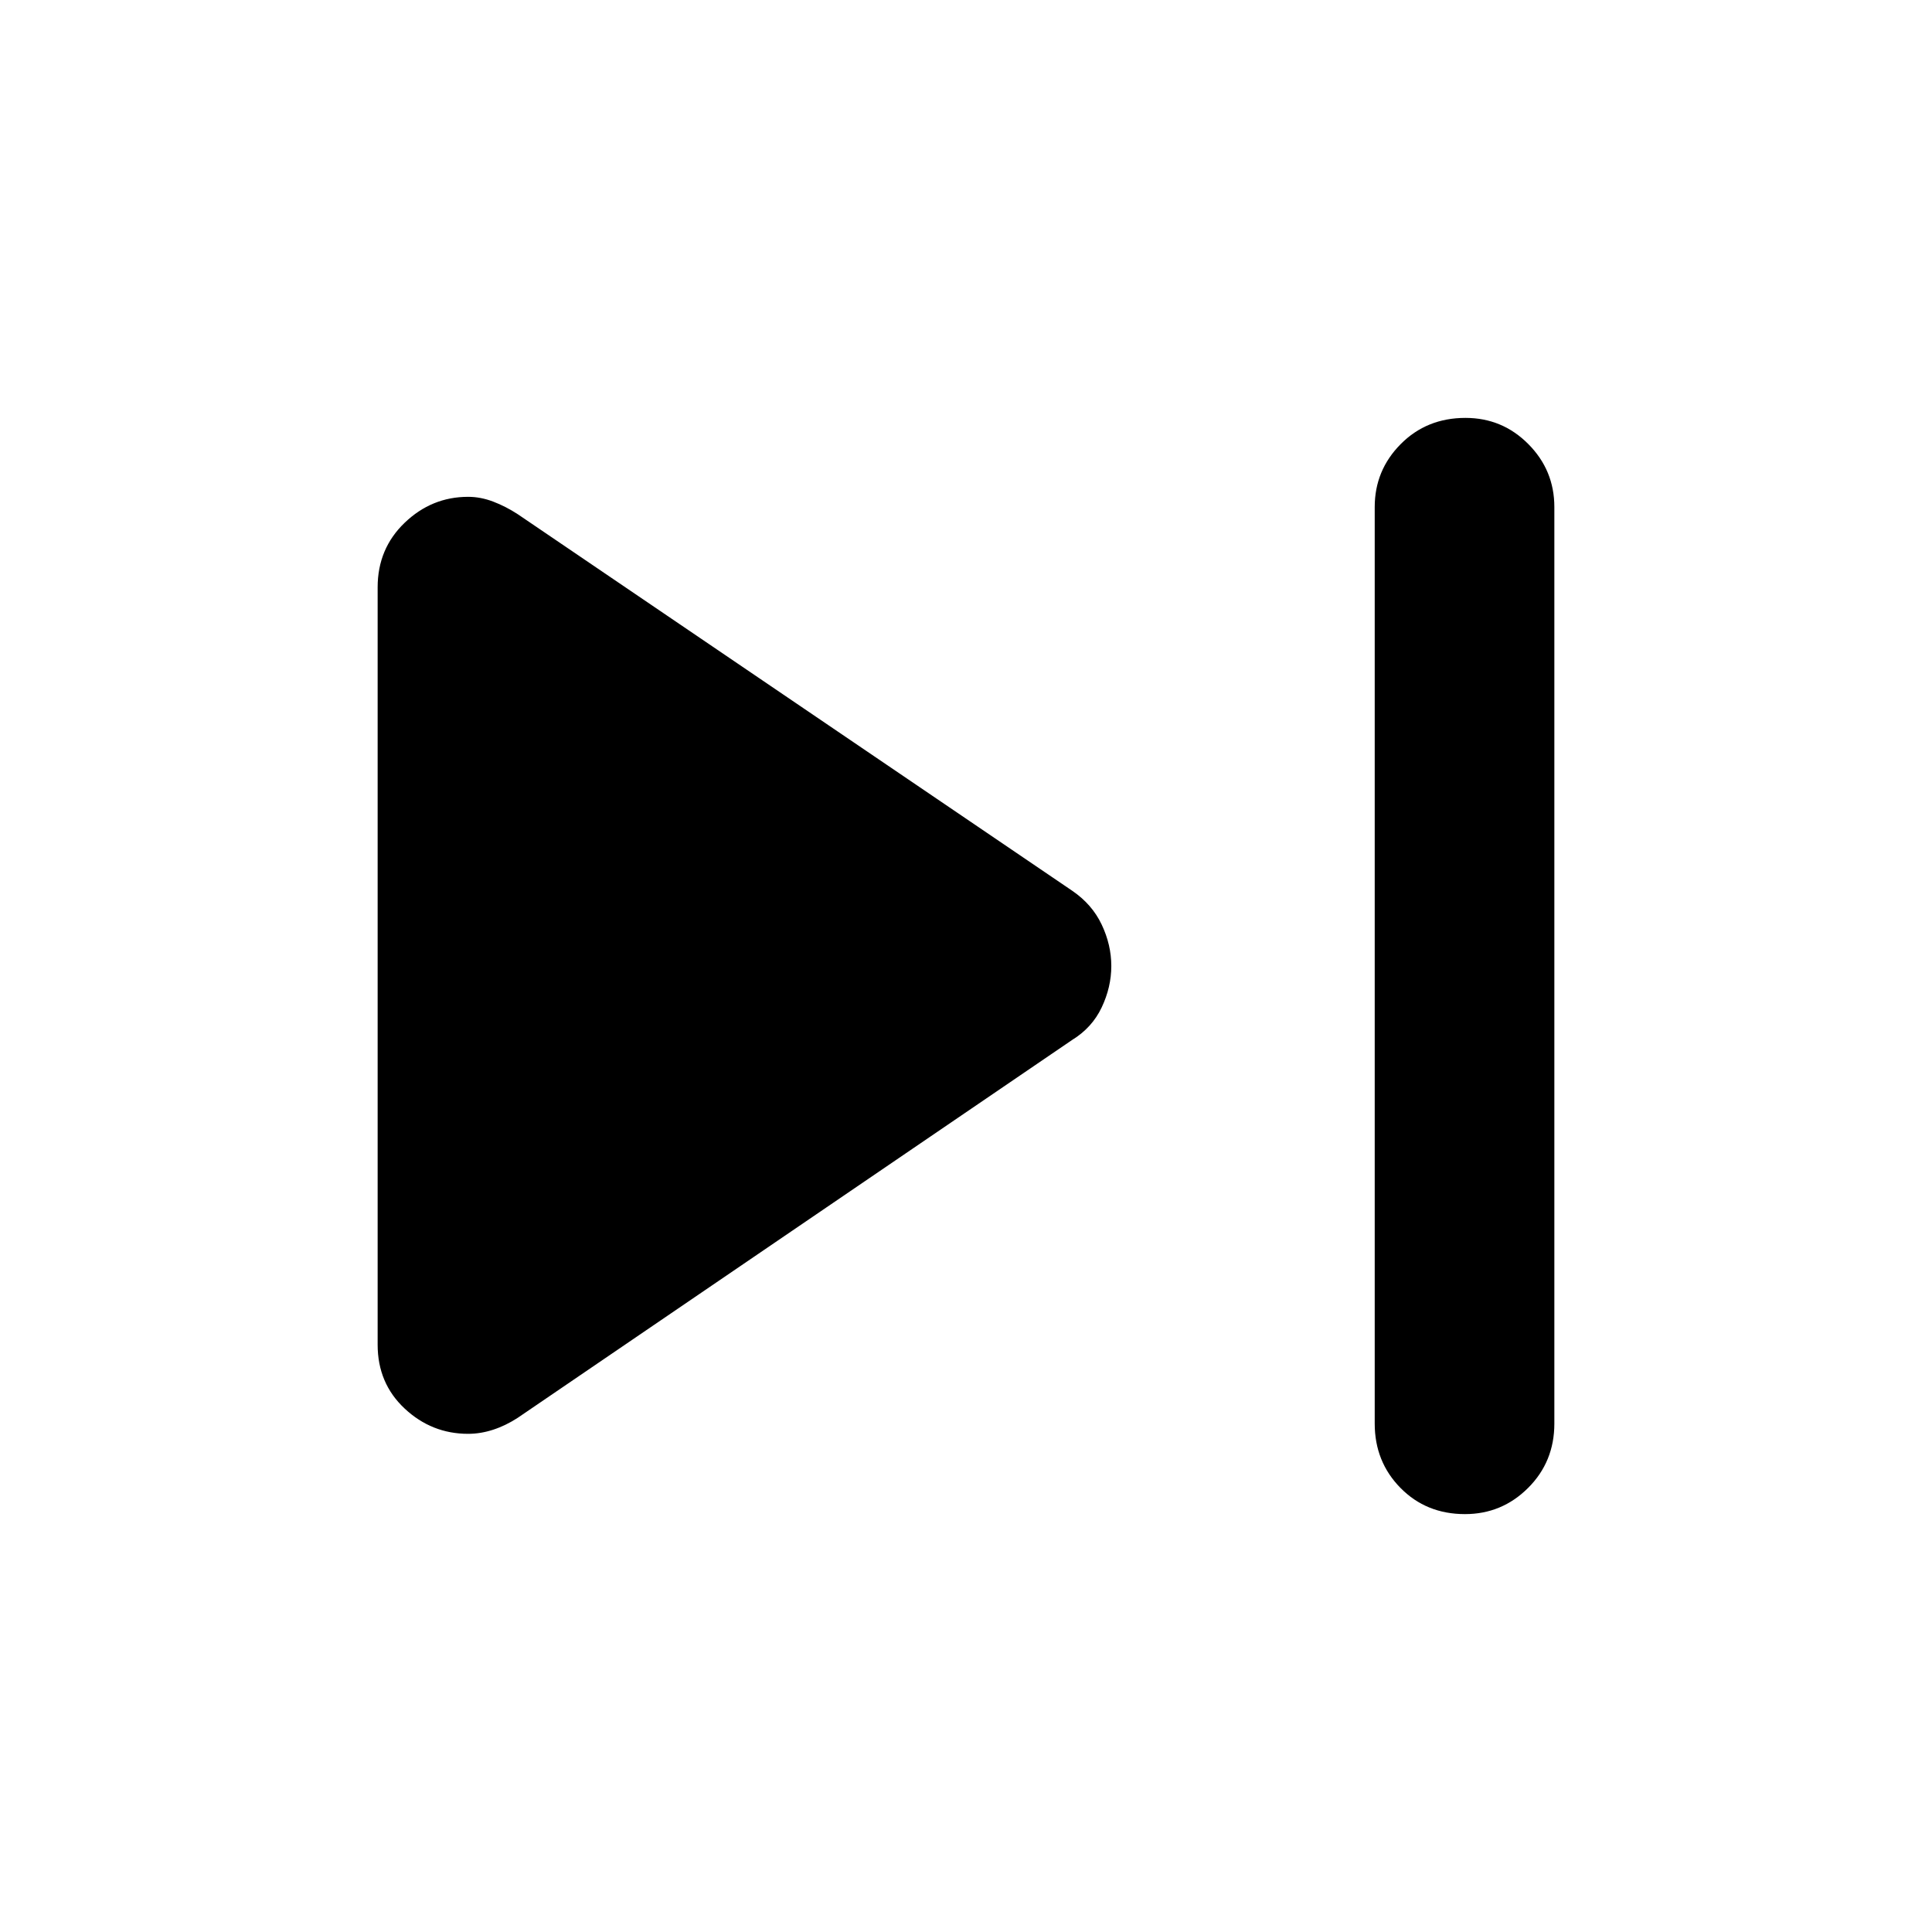 <svg xmlns="http://www.w3.org/2000/svg" height="40" viewBox="0 -960 960 960" width="40"><path d="M683.09-252.62v-455.43q0-18.28 12.92-31.29 12.92-13.01 32.16-13.01 18.33 0 31.25 13.01 12.93 13.01 12.93 31.29v455.43q0 18.95-13.04 31.96-13.04 13.01-31.38 13.01-19.23 0-32.04-13.01-12.8-13.01-12.8-31.96Zm-495.44-39.21v-376.34q0-19.19 13.43-32.08 13.42-12.88 31.54-12.88 6.16 0 12.42 2.37 6.26 2.38 12.25 6.28l275.46 187.07q9.89 6.75 14.67 16.83 4.78 10.08 4.78 20.58 0 10.5-4.78 20.58-4.78 10.08-14.67 16.16L257.29-255.52q-5.99 3.9-12.25 5.94-6.26 2.04-12.42 2.04-18.12 0-31.54-12.55-13.43-12.55-13.43-31.74Z"/></svg>
